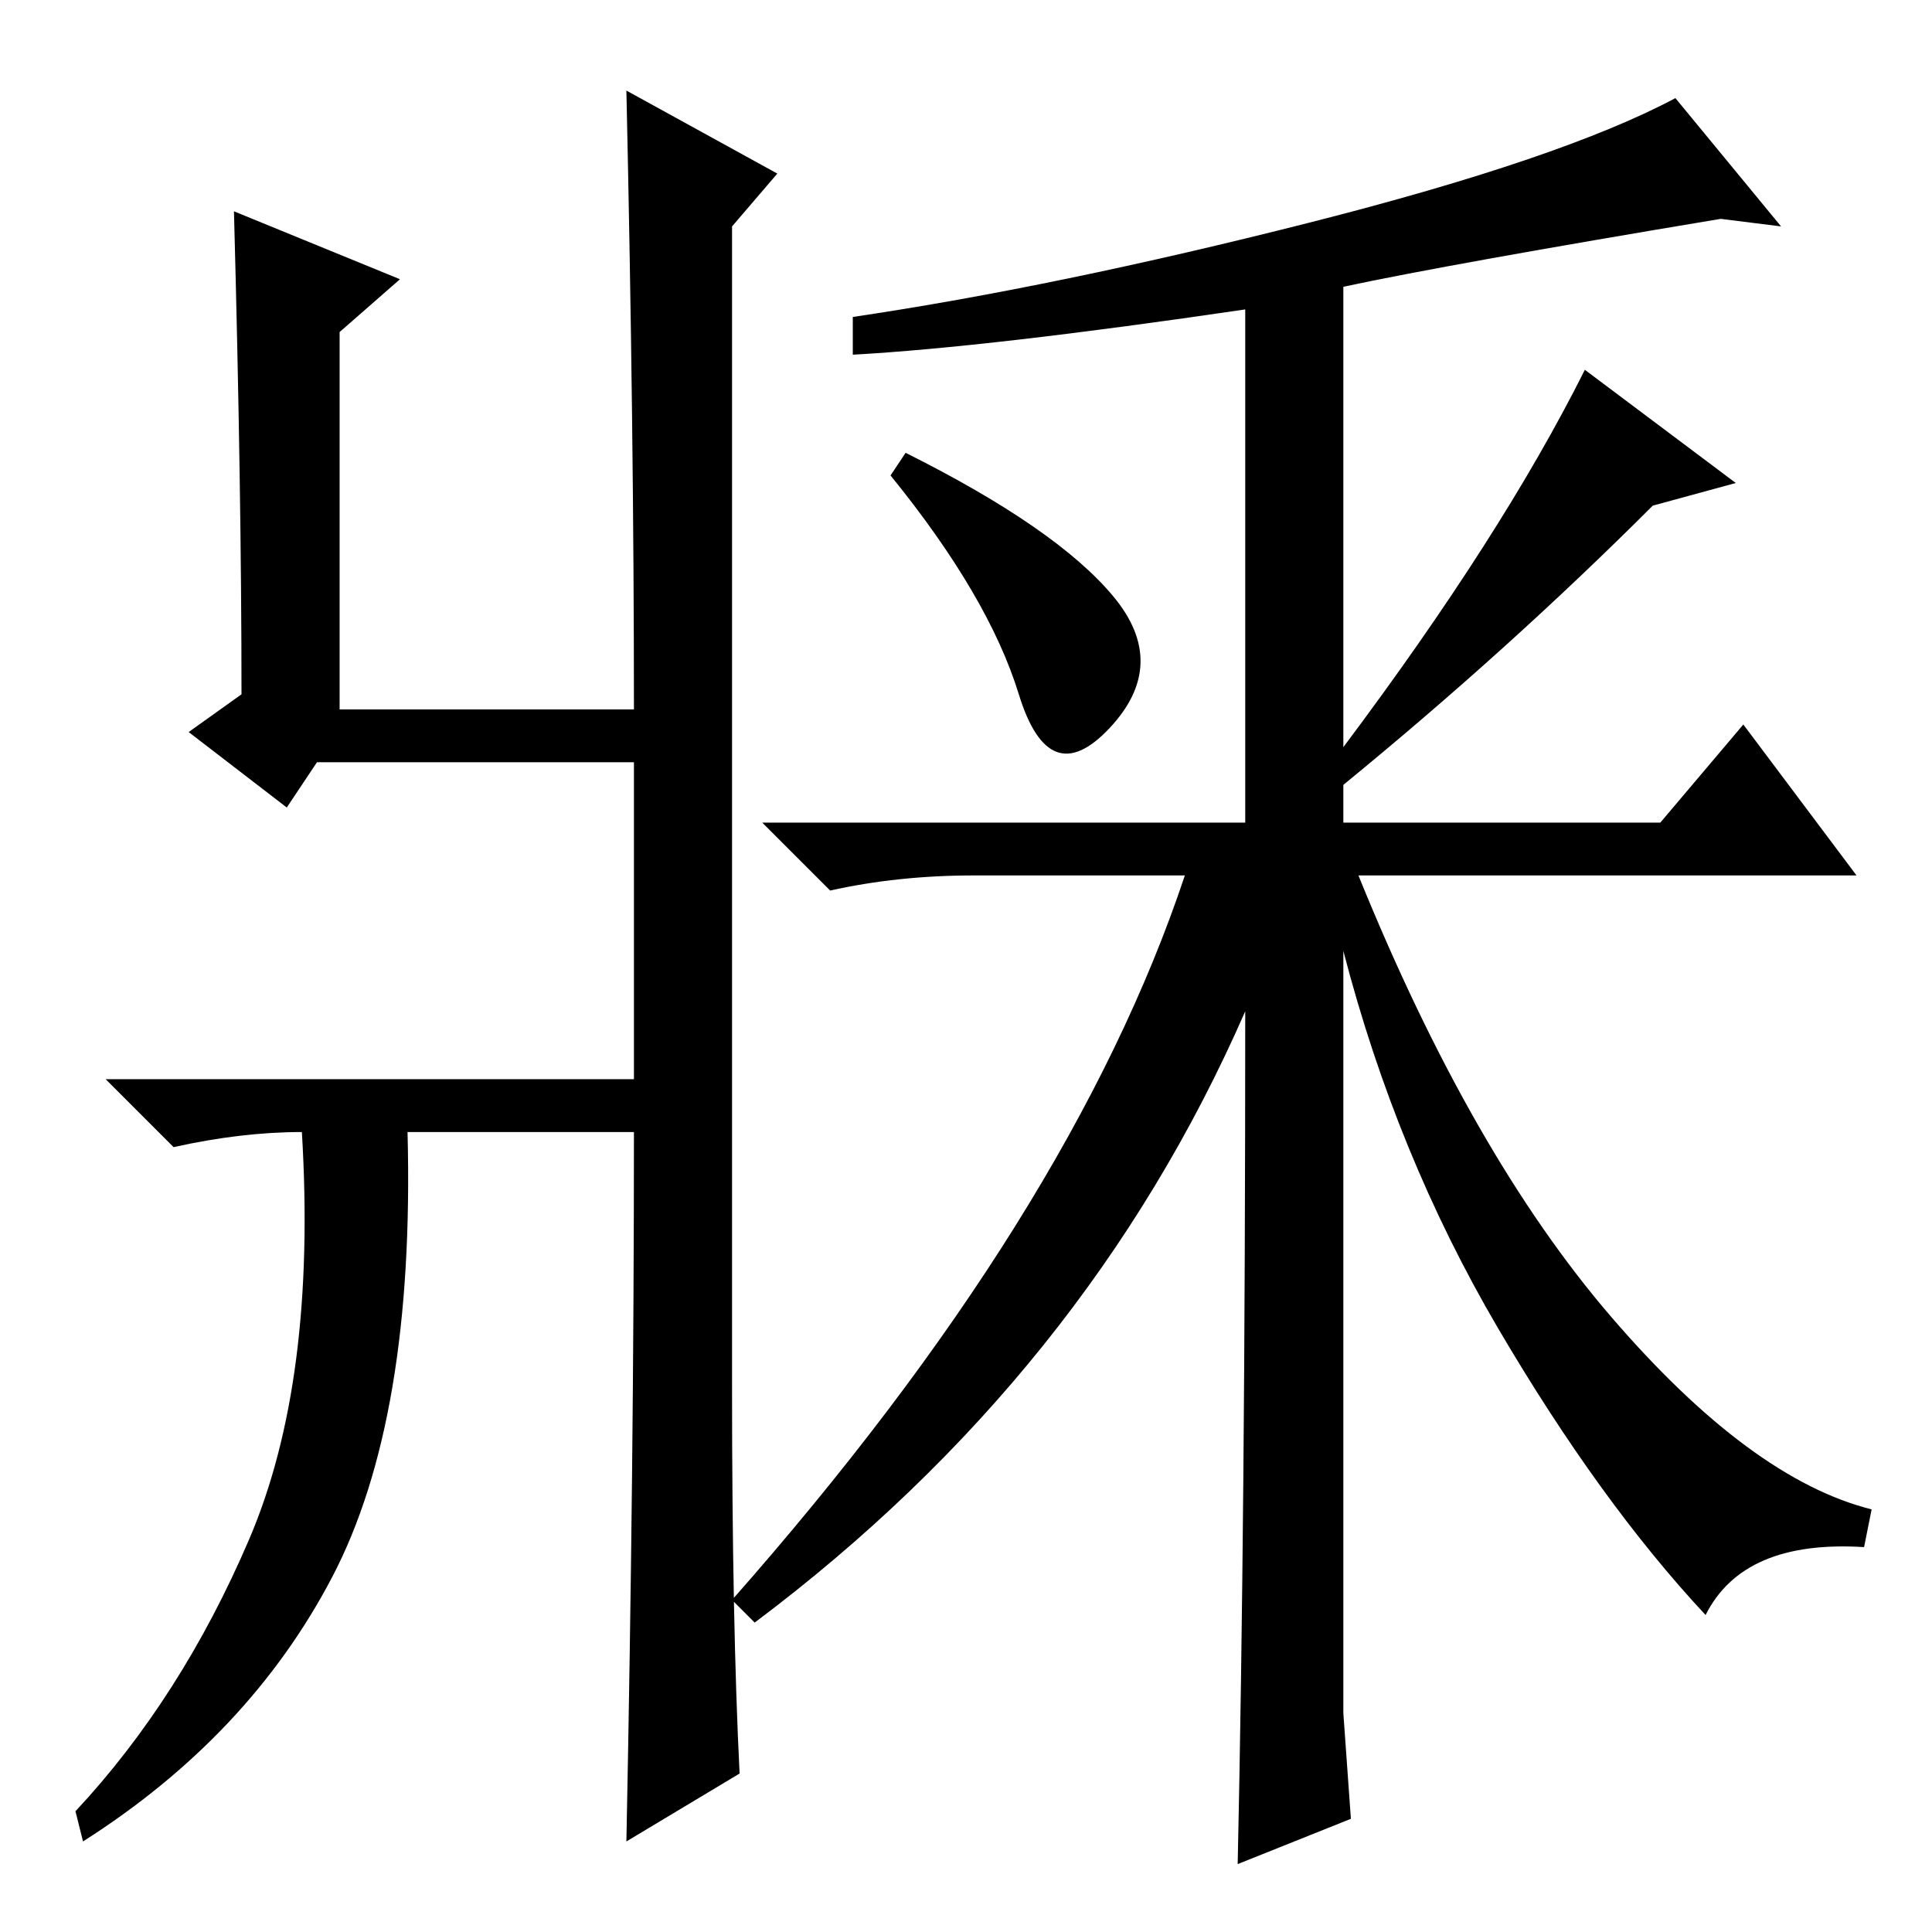 <?xml version="1.0" standalone="no"?>
<!DOCTYPE svg PUBLIC "-//W3C//DTD SVG 1.1//EN" "http://www.w3.org/Graphics/SVG/1.1/DTD/svg11.dtd" >
<svg xmlns="http://www.w3.org/2000/svg" xmlns:xlink="http://www.w3.org/1999/xlink" version="1.1" viewBox="0 -36 256 256">
  <g transform="matrix(1 0 0 -1 0 220)">
   <path fill="currentColor"
d="M33 52q9 21 7 54q-8 0 -17 -2l-9 9h70v42h-42l-4 -6l-13 10l7 5q0 27 -1 64l22 -9l-8 -7v-50h39q0 37 -1 82l20 -11l-6 -7v-154q0 -31 1 -51l-15 -9q1 50 1 94h-30q1 -38 -10 -59t-33 -35l-1 4q14 15 23 36zM179 15l-15 -6q1 46 1 113q-21 -48 -65 -81l-3 3q45 51 60 96
h-28q-10 0 -19 -2l-9 9h64v68q-34 -5 -52 -6v5q27 4 60.5 12.5t48.5 16.5l14 -17l-8 1q-36 -6 -50 -9v-61q21 28 32 50l20 -15l-11 -3q-19 -19 -41 -37v-5h42l11 13l15 -20h-66q15 -37 33.5 -58.5t34.5 -25.5l-1 -5q-16 1 -21 -9q-14 15 -27.5 38t-20.5 50v-101zM120 196
q20 -10 27.5 -19t-0.5 -17.5t-12 4.5t-17 29z" />
  </g>

</svg>
